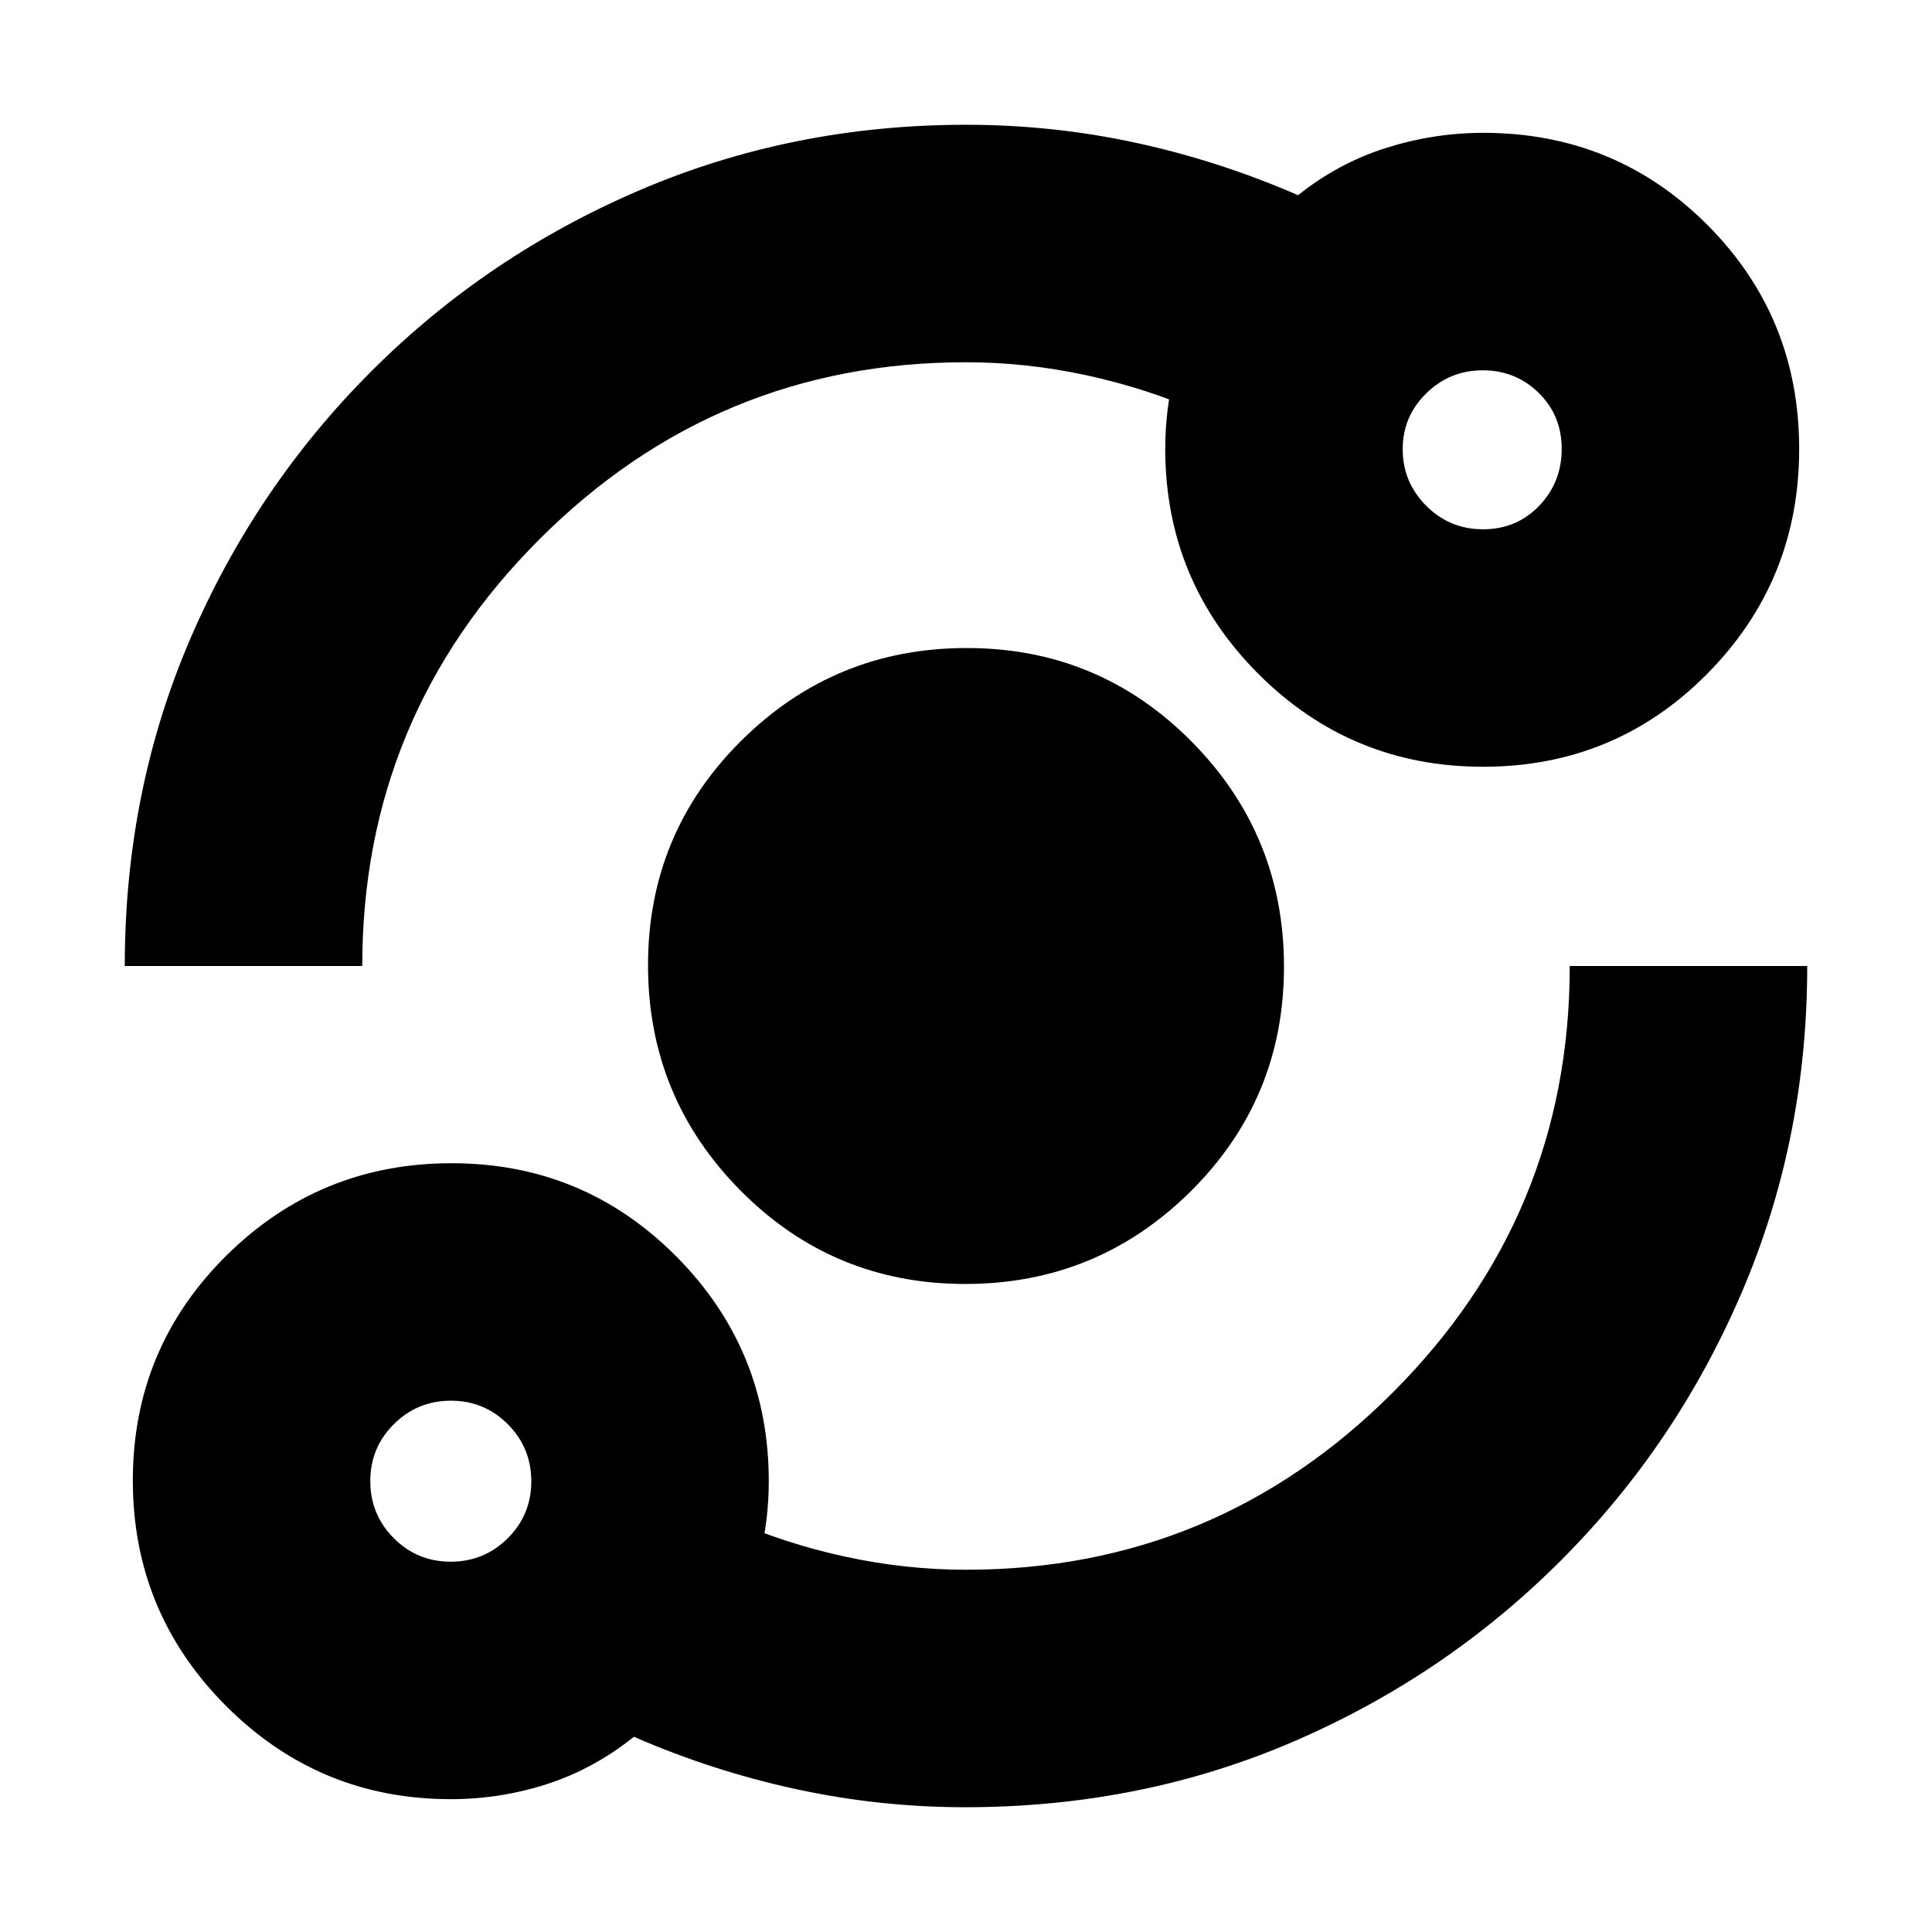 <svg xmlns="http://www.w3.org/2000/svg" height="20" viewBox="0 -960 960 960" width="20"><path d="M224-66q-65.46 0-111.73-46.38Q66-158.77 66-224.38 66-290 112.38-336q46.39-46 112-46Q290-382 336-335.73T382-224q0 19.05-4.5 37.52Q373-168 364-152l-1-53q27 12 57 18.5t60 6.5q124 0 212-88t88-212h118q0 86.26-32.5 162.13Q833-242 775.5-184.5t-133.06 90Q566.89-62 479.59-62q-42.56 0-84.07-9Q354-80 315-97q-20 16-43.19 23.5Q248.62-66 224-66Zm-.06-118q16.64 0 28.35-11.65T264-223.94q0-16.64-11.65-28.35T224.06-264q-16.64 0-28.35 11.65T184-224.06q0 16.64 11.65 28.35T223.94-184Zm255.68-138Q414-322 368-368.38q-46-46.39-46-112Q322-546 368.38-592q46.39-46 112-46Q546-638 592-591.62q46 46.39 46 112Q638-414 591.62-368q-46.39 46-112 46ZM62-480q0-86.89 32.5-162.44Q127-718 184.5-775.5t133.37-90Q393.74-898 480-898q43.28 0 84.64 9T645-863q20-16 43.77-23.5Q712.55-894 737-894q65.69 0 111.34 45.72Q894-802.56 894-736.94t-45.72 111.78Q802.56-579 736.94-579t-111.78-46.27Q579-671.54 579-737q0-19.05 4.5-37.52Q588-793 597-809v54q-27-12-57-18.5t-60-6.5q-124 0-212 88t-88 212H62Zm674.94-217q16.64 0 27.85-11.65T776-736.94q0-16.64-11.44-27.85Q753.11-776 736.76-776q-16.34 0-28.05 11.44Q697-753.11 697-736.76q0 16.34 11.65 28.05T736.94-697ZM224-224Zm513-513Z"/></svg>